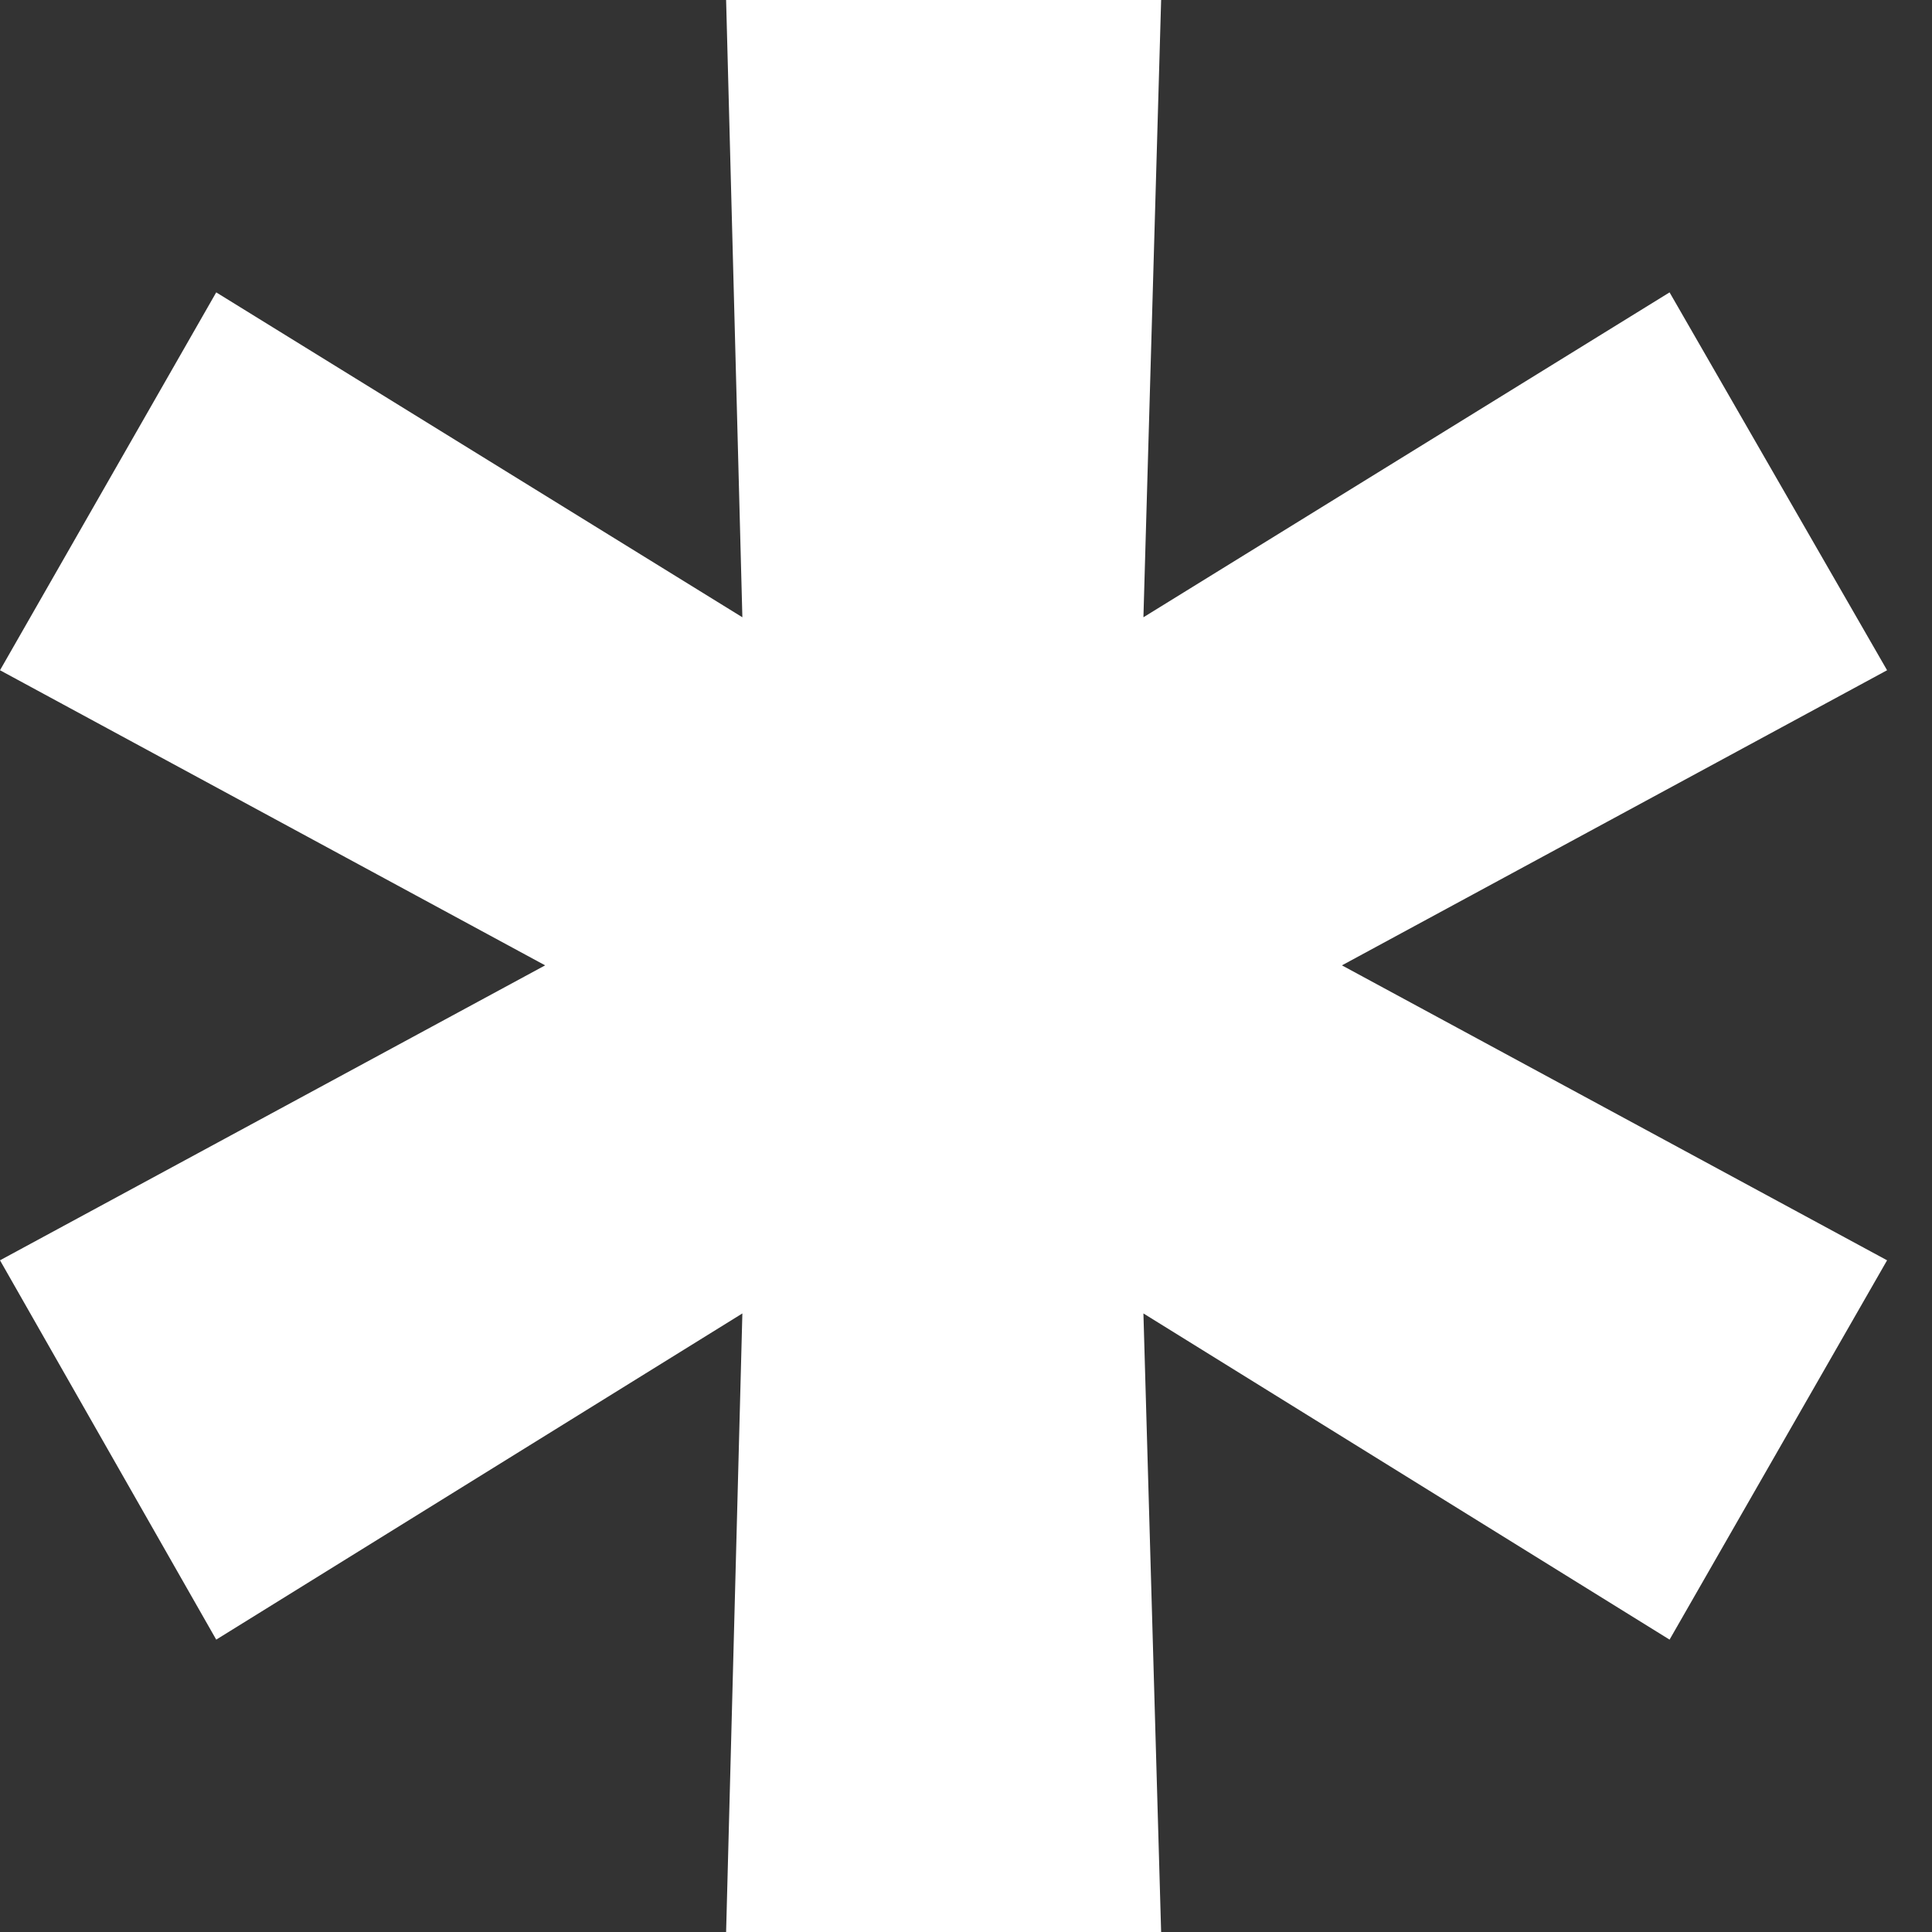 <?xml version="1.0" encoding="UTF-8" standalone="no"?>
<svg width="12px" height="12px" viewBox="0 0 12 12" version="1.1" xmlns="http://www.w3.org/2000/svg" xmlns:xlink="http://www.w3.org/1999/xlink">
    <rect x="0" y="0" width="12" height="12" fill="#333333" stroke="none"/>
    <!-- Generator: Sketch 3.7.2 (28276) - http://www.bohemiancoding.com/sketch -->
    <title>Slice 1</title>
    <desc>Created with Sketch.</desc>
    <defs></defs>
    <g id="Page-1" stroke="none" stroke-width="1" fill="none" fill-rule="evenodd">
        <polygon id="✱" fill="#FFFFFF" points="11.721 7.828 10.37 10.184 7.102 8.158 7.212 12 4.51 12 4.611 8.158 1.343 10.184 0 7.828 3.386 5.996 0 4.163 1.343 1.816 4.611 3.834 4.51 0 7.212 0 7.102 3.834 10.37 1.816 11.721 4.163 8.335 5.996"></polygon>
    </g>
</svg>